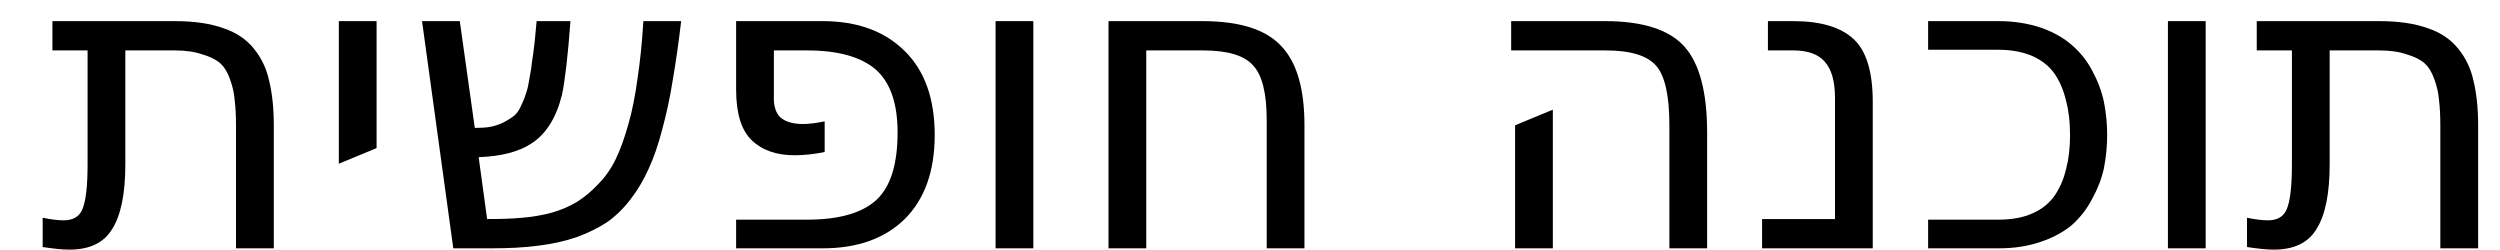<?xml version="1.0" encoding="UTF-8"?>
<svg xmlns="http://www.w3.org/2000/svg" xmlns:xlink="http://www.w3.org/1999/xlink" width="60pt" height="6pt" viewBox="0 0 60 6" version="1.1">
<defs>
<g>
<symbol overflow="visible" id="glyph0-0">
<path style="stroke:none;" d="M 0.5 1.766 L 0.5 -7.031 L 5.484 -7.031 L 5.484 1.766 Z M 1.062 1.203 L 4.922 1.203 L 4.922 -6.469 L 1.062 -6.469 Z M 1.062 1.203 "/>
</symbol>
<symbol overflow="visible" id="glyph0-1">
<path style="stroke:none;" d="M 5.641 -2.953 L 5.641 0 L 4.734 0 L 4.734 -2.953 C 4.734 -3.191 4.723 -3.391 4.703 -3.547 C 4.691 -3.711 4.656 -3.879 4.594 -4.047 C 4.539 -4.211 4.461 -4.344 4.359 -4.438 C 4.254 -4.531 4.109 -4.602 3.922 -4.656 C 3.742 -4.719 3.523 -4.75 3.266 -4.75 L 2.078 -4.75 L 2.078 -2.016 C 2.078 -1.316 1.973 -0.801 1.766 -0.469 C 1.566 -0.133 1.223 0.031 0.734 0.031 C 0.566 0.031 0.352 0.008 0.094 -0.031 L 0.094 -0.734 C 0.301 -0.691 0.469 -0.672 0.594 -0.672 C 0.82 -0.672 0.973 -0.758 1.047 -0.938 C 1.129 -1.125 1.172 -1.484 1.172 -2.016 L 1.172 -4.75 L 0.328 -4.75 L 0.328 -5.453 L 3.266 -5.453 C 3.734 -5.453 4.125 -5.395 4.438 -5.281 C 4.75 -5.176 4.992 -5.008 5.172 -4.781 C 5.348 -4.562 5.469 -4.305 5.531 -4.016 C 5.602 -3.723 5.641 -3.367 5.641 -2.953 Z M 5.641 -2.953 "/>
</symbol>
<symbol overflow="visible" id="glyph0-2">
<path style="stroke:none;" d="M 1.562 -5.453 L 1.562 -2.406 L 0.656 -2.031 L 0.656 -5.453 Z M 1.562 -5.453 "/>
</symbol>
<symbol overflow="visible" id="glyph0-3">
<path style="stroke:none;" d="M 2.094 0 L 1.172 0 L 0.422 -5.453 L 1.328 -5.453 L 1.688 -2.891 C 1.844 -2.891 1.977 -2.898 2.094 -2.922 C 2.219 -2.953 2.328 -2.992 2.422 -3.047 C 2.516 -3.098 2.594 -3.148 2.656 -3.203 C 2.719 -3.266 2.77 -3.348 2.812 -3.453 C 2.863 -3.555 2.898 -3.648 2.922 -3.734 C 2.953 -3.816 2.977 -3.93 3 -4.078 C 3.031 -4.234 3.051 -4.367 3.062 -4.484 C 3.082 -4.598 3.102 -4.754 3.125 -4.953 C 3.145 -5.148 3.16 -5.316 3.172 -5.453 L 3.984 -5.453 C 3.922 -4.609 3.852 -4.02 3.781 -3.688 C 3.645 -3.133 3.398 -2.742 3.047 -2.516 C 2.742 -2.316 2.32 -2.207 1.781 -2.188 L 1.984 -0.703 C 2.305 -0.703 2.586 -0.711 2.828 -0.734 C 3.078 -0.754 3.316 -0.797 3.547 -0.859 C 3.785 -0.93 3.988 -1.02 4.156 -1.125 C 4.332 -1.238 4.5 -1.379 4.656 -1.547 C 4.82 -1.711 4.961 -1.914 5.078 -2.156 C 5.191 -2.395 5.289 -2.672 5.375 -2.984 C 5.469 -3.305 5.539 -3.672 5.594 -4.078 C 5.656 -4.484 5.703 -4.941 5.734 -5.453 L 6.641 -5.453 C 6.578 -4.91 6.508 -4.438 6.438 -4.031 C 6.375 -3.625 6.289 -3.234 6.188 -2.859 C 6.094 -2.492 5.984 -2.176 5.859 -1.906 C 5.742 -1.645 5.598 -1.398 5.422 -1.172 C 5.254 -0.953 5.066 -0.77 4.859 -0.625 C 4.648 -0.488 4.406 -0.367 4.125 -0.266 C 3.844 -0.172 3.535 -0.102 3.203 -0.062 C 2.879 -0.02 2.508 0 2.094 0 Z M 2.094 0 "/>
</symbol>
<symbol overflow="visible" id="glyph0-4">
<path style="stroke:none;" d="M 0.906 -5.453 L 2.984 -5.453 C 3.816 -5.453 4.473 -5.211 4.953 -4.734 C 5.43 -4.266 5.672 -3.594 5.672 -2.719 C 5.672 -1.852 5.43 -1.18 4.953 -0.703 C 4.473 -0.234 3.816 0 2.984 0 L 0.906 0 L 0.906 -0.688 L 2.609 -0.688 C 3.367 -0.688 3.922 -0.844 4.266 -1.156 C 4.609 -1.469 4.781 -2.008 4.781 -2.781 C 4.781 -3.488 4.602 -3.992 4.25 -4.297 C 3.895 -4.598 3.348 -4.75 2.609 -4.75 L 1.812 -4.75 L 1.812 -3.672 C 1.801 -3.43 1.852 -3.254 1.969 -3.141 C 2.094 -3.035 2.273 -2.984 2.516 -2.984 C 2.648 -2.984 2.82 -3.004 3.031 -3.047 L 3.031 -2.312 C 2.77 -2.258 2.531 -2.234 2.312 -2.234 C 1.875 -2.234 1.531 -2.352 1.281 -2.594 C 1.031 -2.832 0.906 -3.238 0.906 -3.812 Z M 0.906 -5.453 "/>
</symbol>
<symbol overflow="visible" id="glyph0-5">
<path style="stroke:none;" d="M 1.812 -5.453 L 1.812 0 L 0.906 0 L 0.906 -5.453 Z M 1.812 -5.453 "/>
</symbol>
<symbol overflow="visible" id="glyph0-6">
<path style="stroke:none;" d="M 5.609 -2.953 L 5.609 0 L 4.703 0 L 4.703 -3.078 C 4.703 -3.723 4.594 -4.16 4.375 -4.391 C 4.164 -4.629 3.766 -4.75 3.172 -4.75 L 1.812 -4.75 L 1.812 0 L 0.906 0 L 0.906 -5.453 L 3.156 -5.453 C 4.051 -5.453 4.68 -5.254 5.047 -4.859 C 5.422 -4.473 5.609 -3.836 5.609 -2.953 Z M 5.609 -2.953 "/>
</symbol>
<symbol overflow="visible" id="glyph0-7">
<path style="stroke:none;" d="M 1.906 -3.328 L 1.906 0 L 1 0 L 1 -2.953 Z M 5.609 -2.781 L 5.609 0 L 4.703 0 L 4.703 -2.953 C 4.703 -3.66 4.598 -4.133 4.391 -4.375 C 4.18 -4.625 3.773 -4.75 3.172 -4.75 L 0.906 -4.75 L 0.906 -5.453 L 3.156 -5.453 C 4.062 -5.453 4.695 -5.25 5.062 -4.844 C 5.426 -4.438 5.609 -3.75 5.609 -2.781 Z M 5.609 -2.781 "/>
</symbol>
<symbol overflow="visible" id="glyph0-8">
<path style="stroke:none;" d="M 2.172 -0.703 L 2.172 -3.609 C 2.172 -4.016 2.086 -4.305 1.922 -4.484 C 1.766 -4.66 1.516 -4.75 1.172 -4.75 L 0.562 -4.75 L 0.562 -5.453 L 1.172 -5.453 C 1.836 -5.453 2.32 -5.305 2.625 -5.016 C 2.926 -4.734 3.078 -4.234 3.078 -3.516 L 3.078 0 L 0.422 0 L 0.422 -0.703 Z M 2.172 -0.703 "/>
</symbol>
<symbol overflow="visible" id="glyph0-9">
<path style="stroke:none;" d="M 0.422 -5.453 L 2.109 -5.453 C 2.484 -5.453 2.82 -5.398 3.125 -5.297 C 3.426 -5.191 3.676 -5.051 3.875 -4.875 C 4.07 -4.707 4.234 -4.504 4.359 -4.266 C 4.492 -4.023 4.586 -3.773 4.641 -3.516 C 4.691 -3.266 4.719 -3 4.719 -2.719 C 4.719 -2.445 4.691 -2.18 4.641 -1.922 C 4.586 -1.672 4.492 -1.426 4.359 -1.188 C 4.234 -0.945 4.07 -0.738 3.875 -0.562 C 3.676 -0.395 3.426 -0.258 3.125 -0.156 C 2.82 -0.051 2.484 0 2.109 0 L 0.422 0 L 0.422 -0.688 L 2.109 -0.688 C 2.43 -0.688 2.707 -0.738 2.938 -0.844 C 3.164 -0.945 3.344 -1.094 3.469 -1.281 C 3.594 -1.469 3.68 -1.676 3.734 -1.906 C 3.797 -2.145 3.828 -2.414 3.828 -2.719 C 3.828 -3.031 3.797 -3.301 3.734 -3.531 C 3.68 -3.77 3.594 -3.984 3.469 -4.172 C 3.344 -4.359 3.164 -4.504 2.938 -4.609 C 2.707 -4.711 2.43 -4.766 2.109 -4.766 L 0.422 -4.766 Z M 0.422 -5.453 "/>
</symbol>
</g>
</defs>
<g id="surface1">
<g style="fill:rgb(0%,0%,0%);fill-opacity:1;">
  <use xlink:href="#glyph0-1" x="0.93" y="5.96"/>
  <use xlink:href="#glyph0-2" x="7.476" y="5.96"/>
  <use xlink:href="#glyph0-3" x="9.707" y="5.96"/>
  <use xlink:href="#glyph0-4" x="16.761" y="5.96"/>
  <use xlink:href="#glyph0-5" x="22.988" y="5.96"/>
  <use xlink:href="#glyph0-6" x="25.698" y="5.96"/>
</g>
<g style="fill:rgb(0%,0%,0%);fill-opacity:1;">
  <use xlink:href="#glyph0-7" x="35.362" y="5.96"/>
  <use xlink:href="#glyph0-8" x="41.868" y="5.96"/>
  <use xlink:href="#glyph0-9" x="45.853" y="5.96"/>
  <use xlink:href="#glyph0-5" x="51.124" y="5.96"/>
  <use xlink:href="#glyph0-1" x="53.834" y="5.96"/>
</g>
</g>
</svg>
